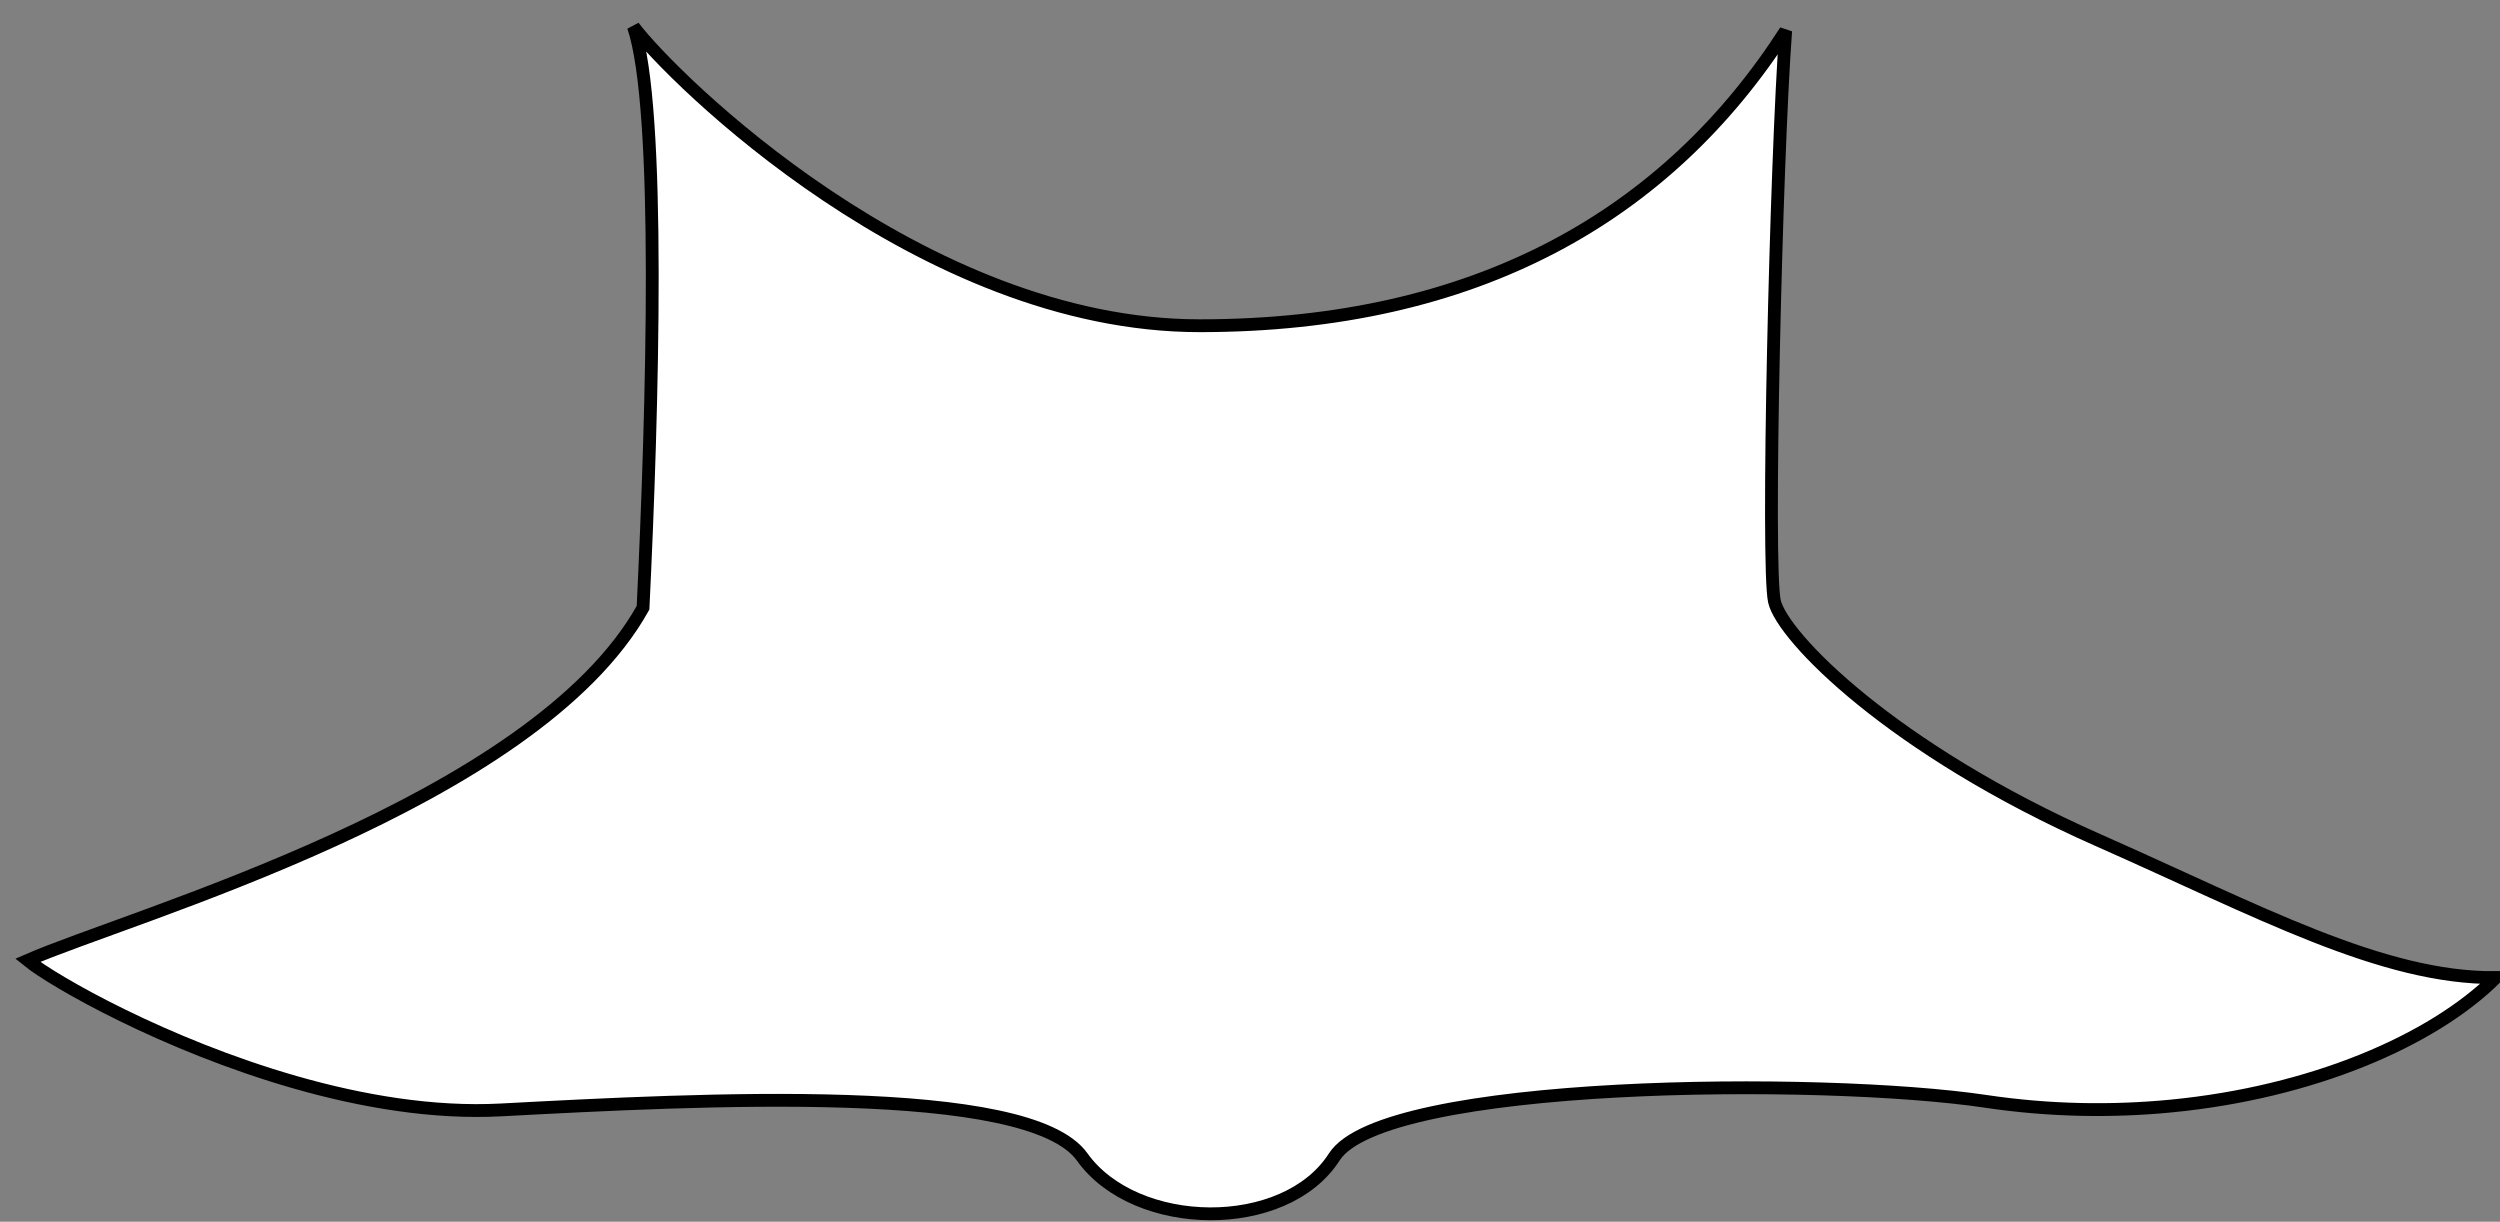 <svg xmlns="http://www.w3.org/2000/svg" width="195" height="95.297">

<rect width="100%" height="100%" fill="#808080" stroke="none"/>

<path fill="#FFFFFF" fill-opacity="1" d="M39.074,86.574 c15.667,-0.833 41.167,-2.166 45.333,3.667 s15.834,6 19.667,0 s38.028,-6.245 50.833,-4.333 c4.95,0.739 9.833,0.81 14.438,0.363 c10.976,-1.066 20.373,-5.078 25.342,-10.017 c-8.889,0.081 -18.524,-5.195 -31.03,-10.721 C147.532,58.407 139.032,49.657 138.407,46.907 s0.125,-34.5 0.875,-44.5 c-9.208,14.333 -24.041,23 -45.708,23 S52.407,6.074 49.407,2.074 c2.167,6.333 1.5,29.833 0.75,45.333 c-8.5,15.25 -40,24 -48,27.5 c2.042,1.655 10.695,6.598 20.857,9.508 C28.2,85.9 33.78,86.855 39.074,86.574 z" id="svg_1" class="" stroke="#000000" stroke-opacity="1"/></svg>